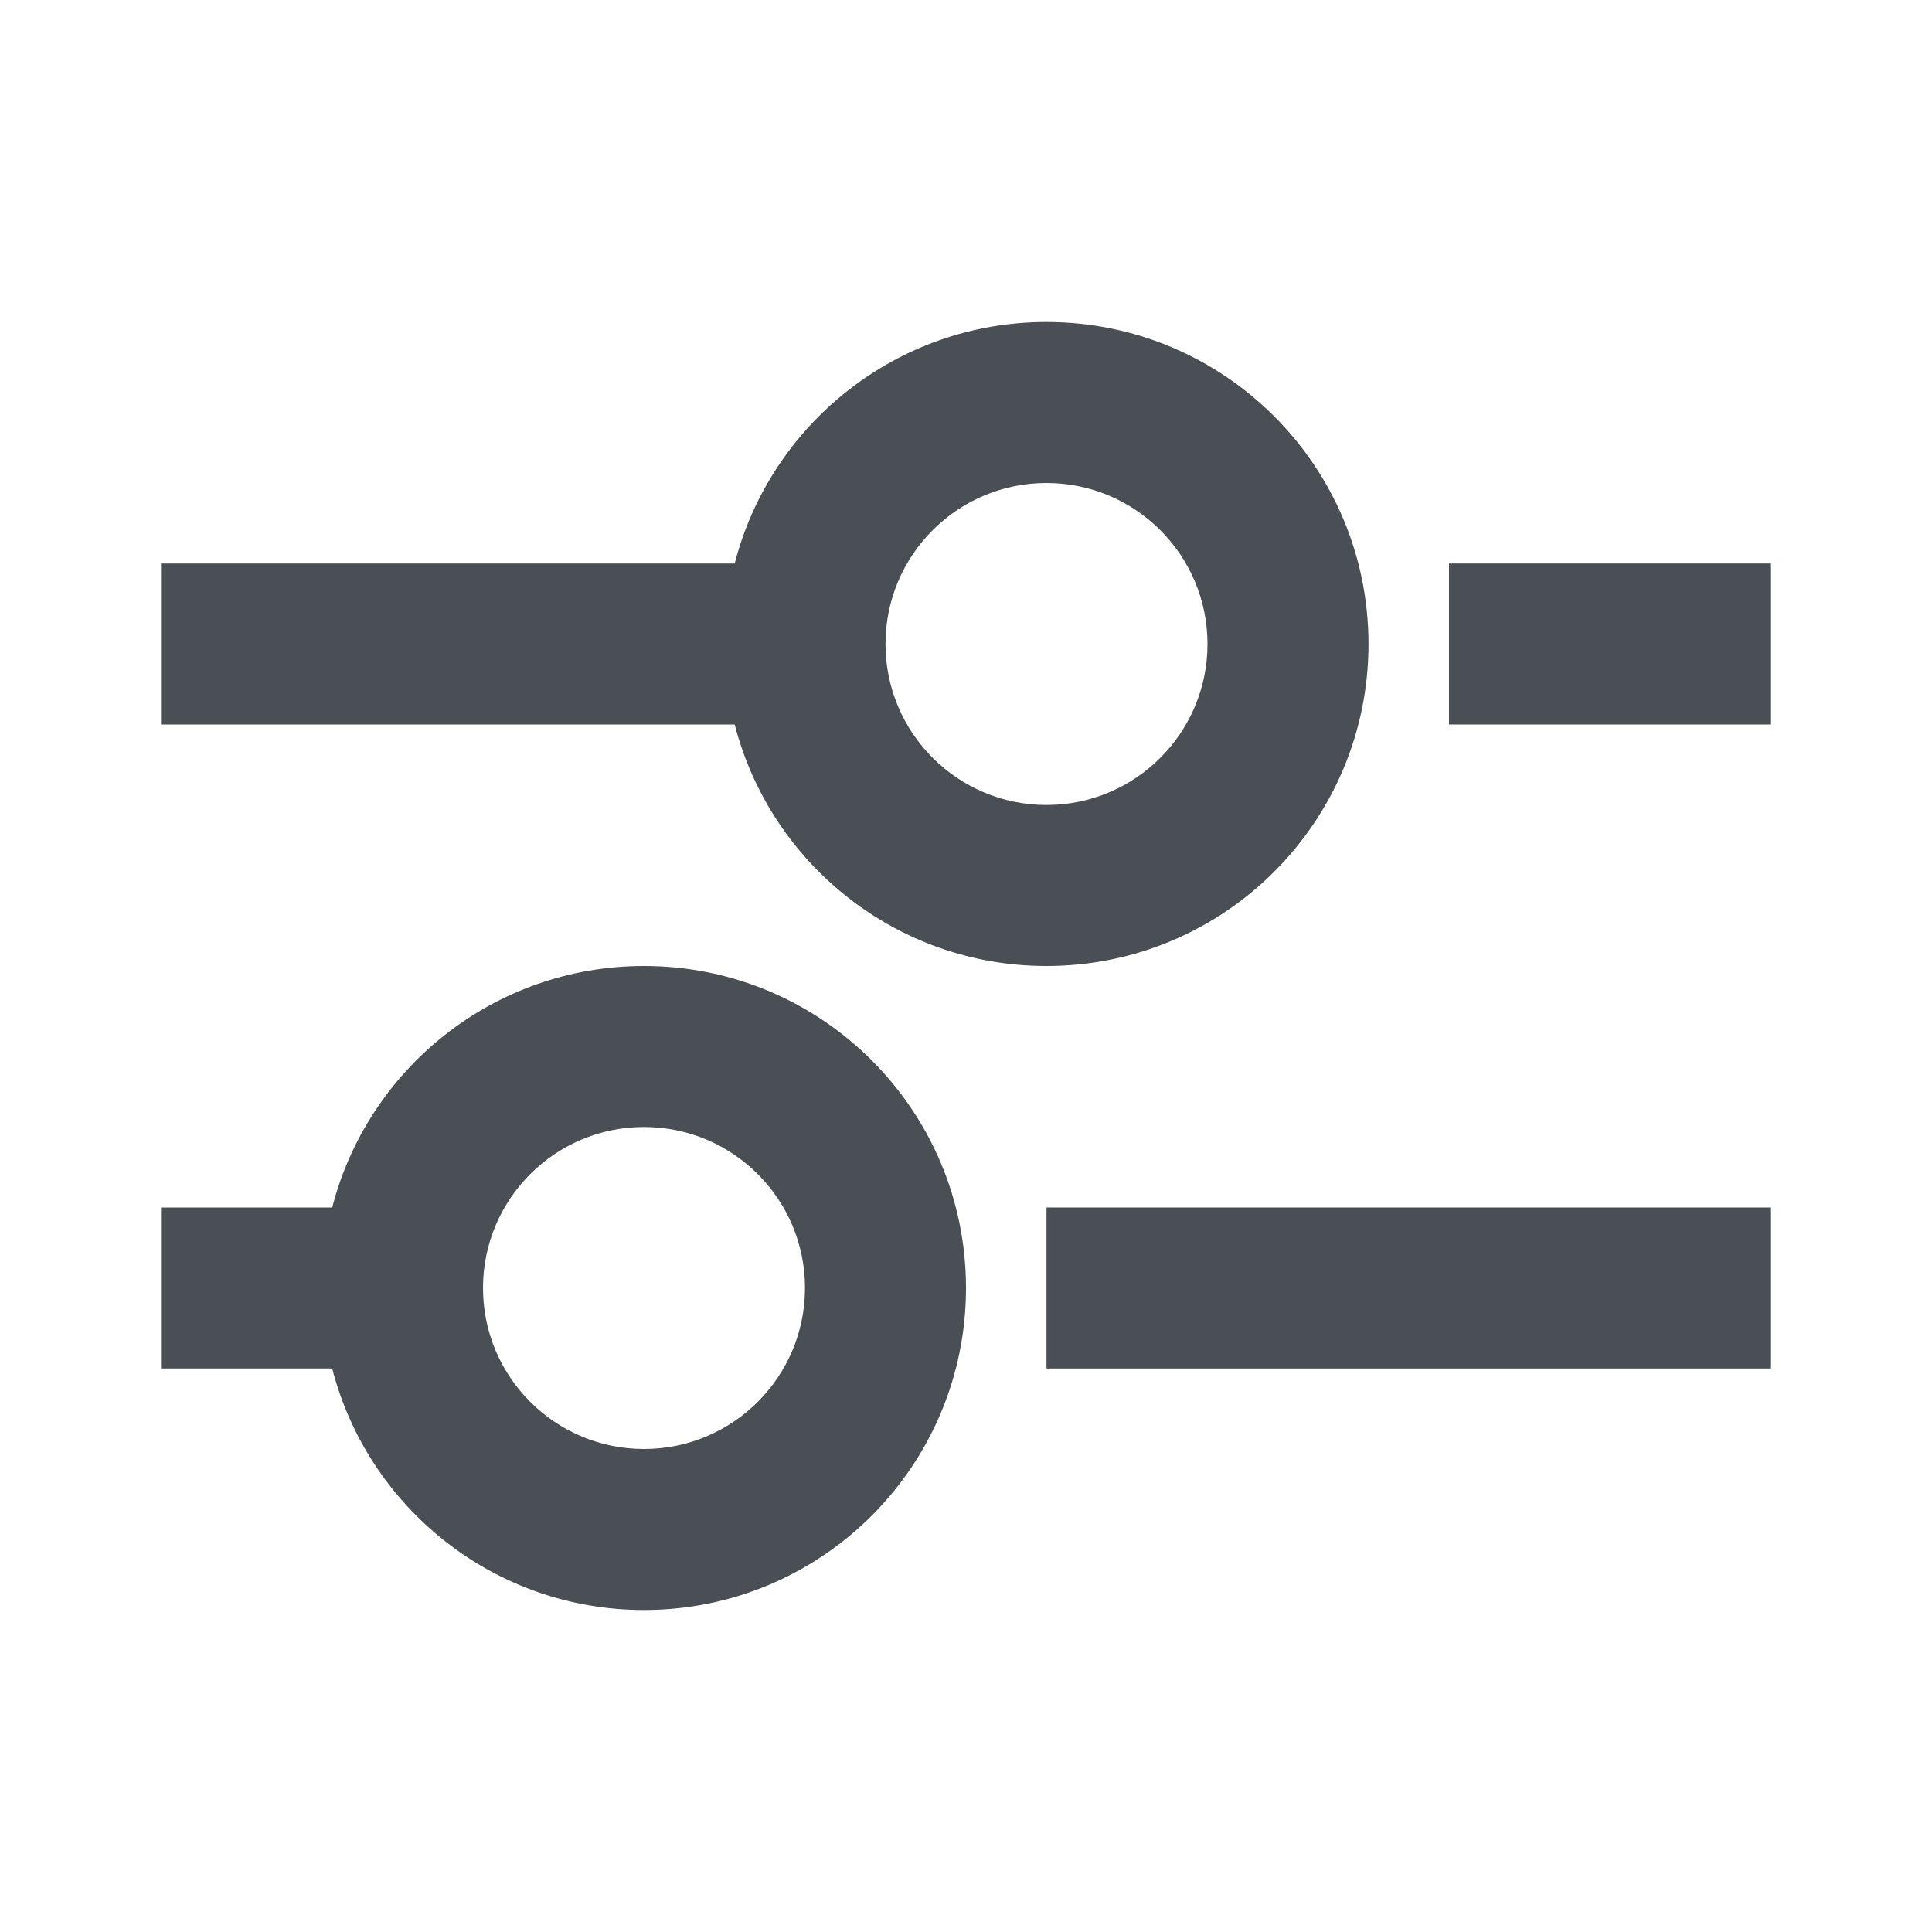 <svg width="18" height="18" viewBox="0 0 18 18" fill="none" xmlns="http://www.w3.org/2000/svg">
<path fill-rule="evenodd" clip-rule="evenodd" d="M9.75 9C8.352 9 7.178 8.044 6.845 6.75H1.5V5.25H6.845C7.178 3.956 8.352 3 9.75 3C11.407 3 12.75 4.343 12.75 6C12.75 7.657 11.407 9 9.75 9ZM11.25 6C11.25 6.828 10.578 7.5 9.75 7.5C8.922 7.5 8.25 6.828 8.25 6C8.25 5.172 8.922 4.5 9.75 4.5C10.578 4.5 11.25 5.172 11.25 6Z" fill="#494F54"/>
<path d="M13.5 5.25H16.5V6.75H13.5V5.25Z" fill="#494F54"/>
<path fill-rule="evenodd" clip-rule="evenodd" d="M6 15C4.602 15 3.428 14.044 3.095 12.75H1.5V11.25H3.095C3.428 9.956 4.602 9 6 9C7.657 9 9 10.343 9 12C9 13.657 7.657 15 6 15ZM7.5 12C7.5 12.828 6.828 13.5 6 13.5C5.172 13.5 4.5 12.828 4.5 12C4.5 11.172 5.172 10.5 6 10.5C6.828 10.5 7.5 11.172 7.5 12Z" fill="#494F54"/>
<path d="M9.75 12.75H16.5V11.25H9.75V12.75Z" fill="#494F54"/>
</svg>
